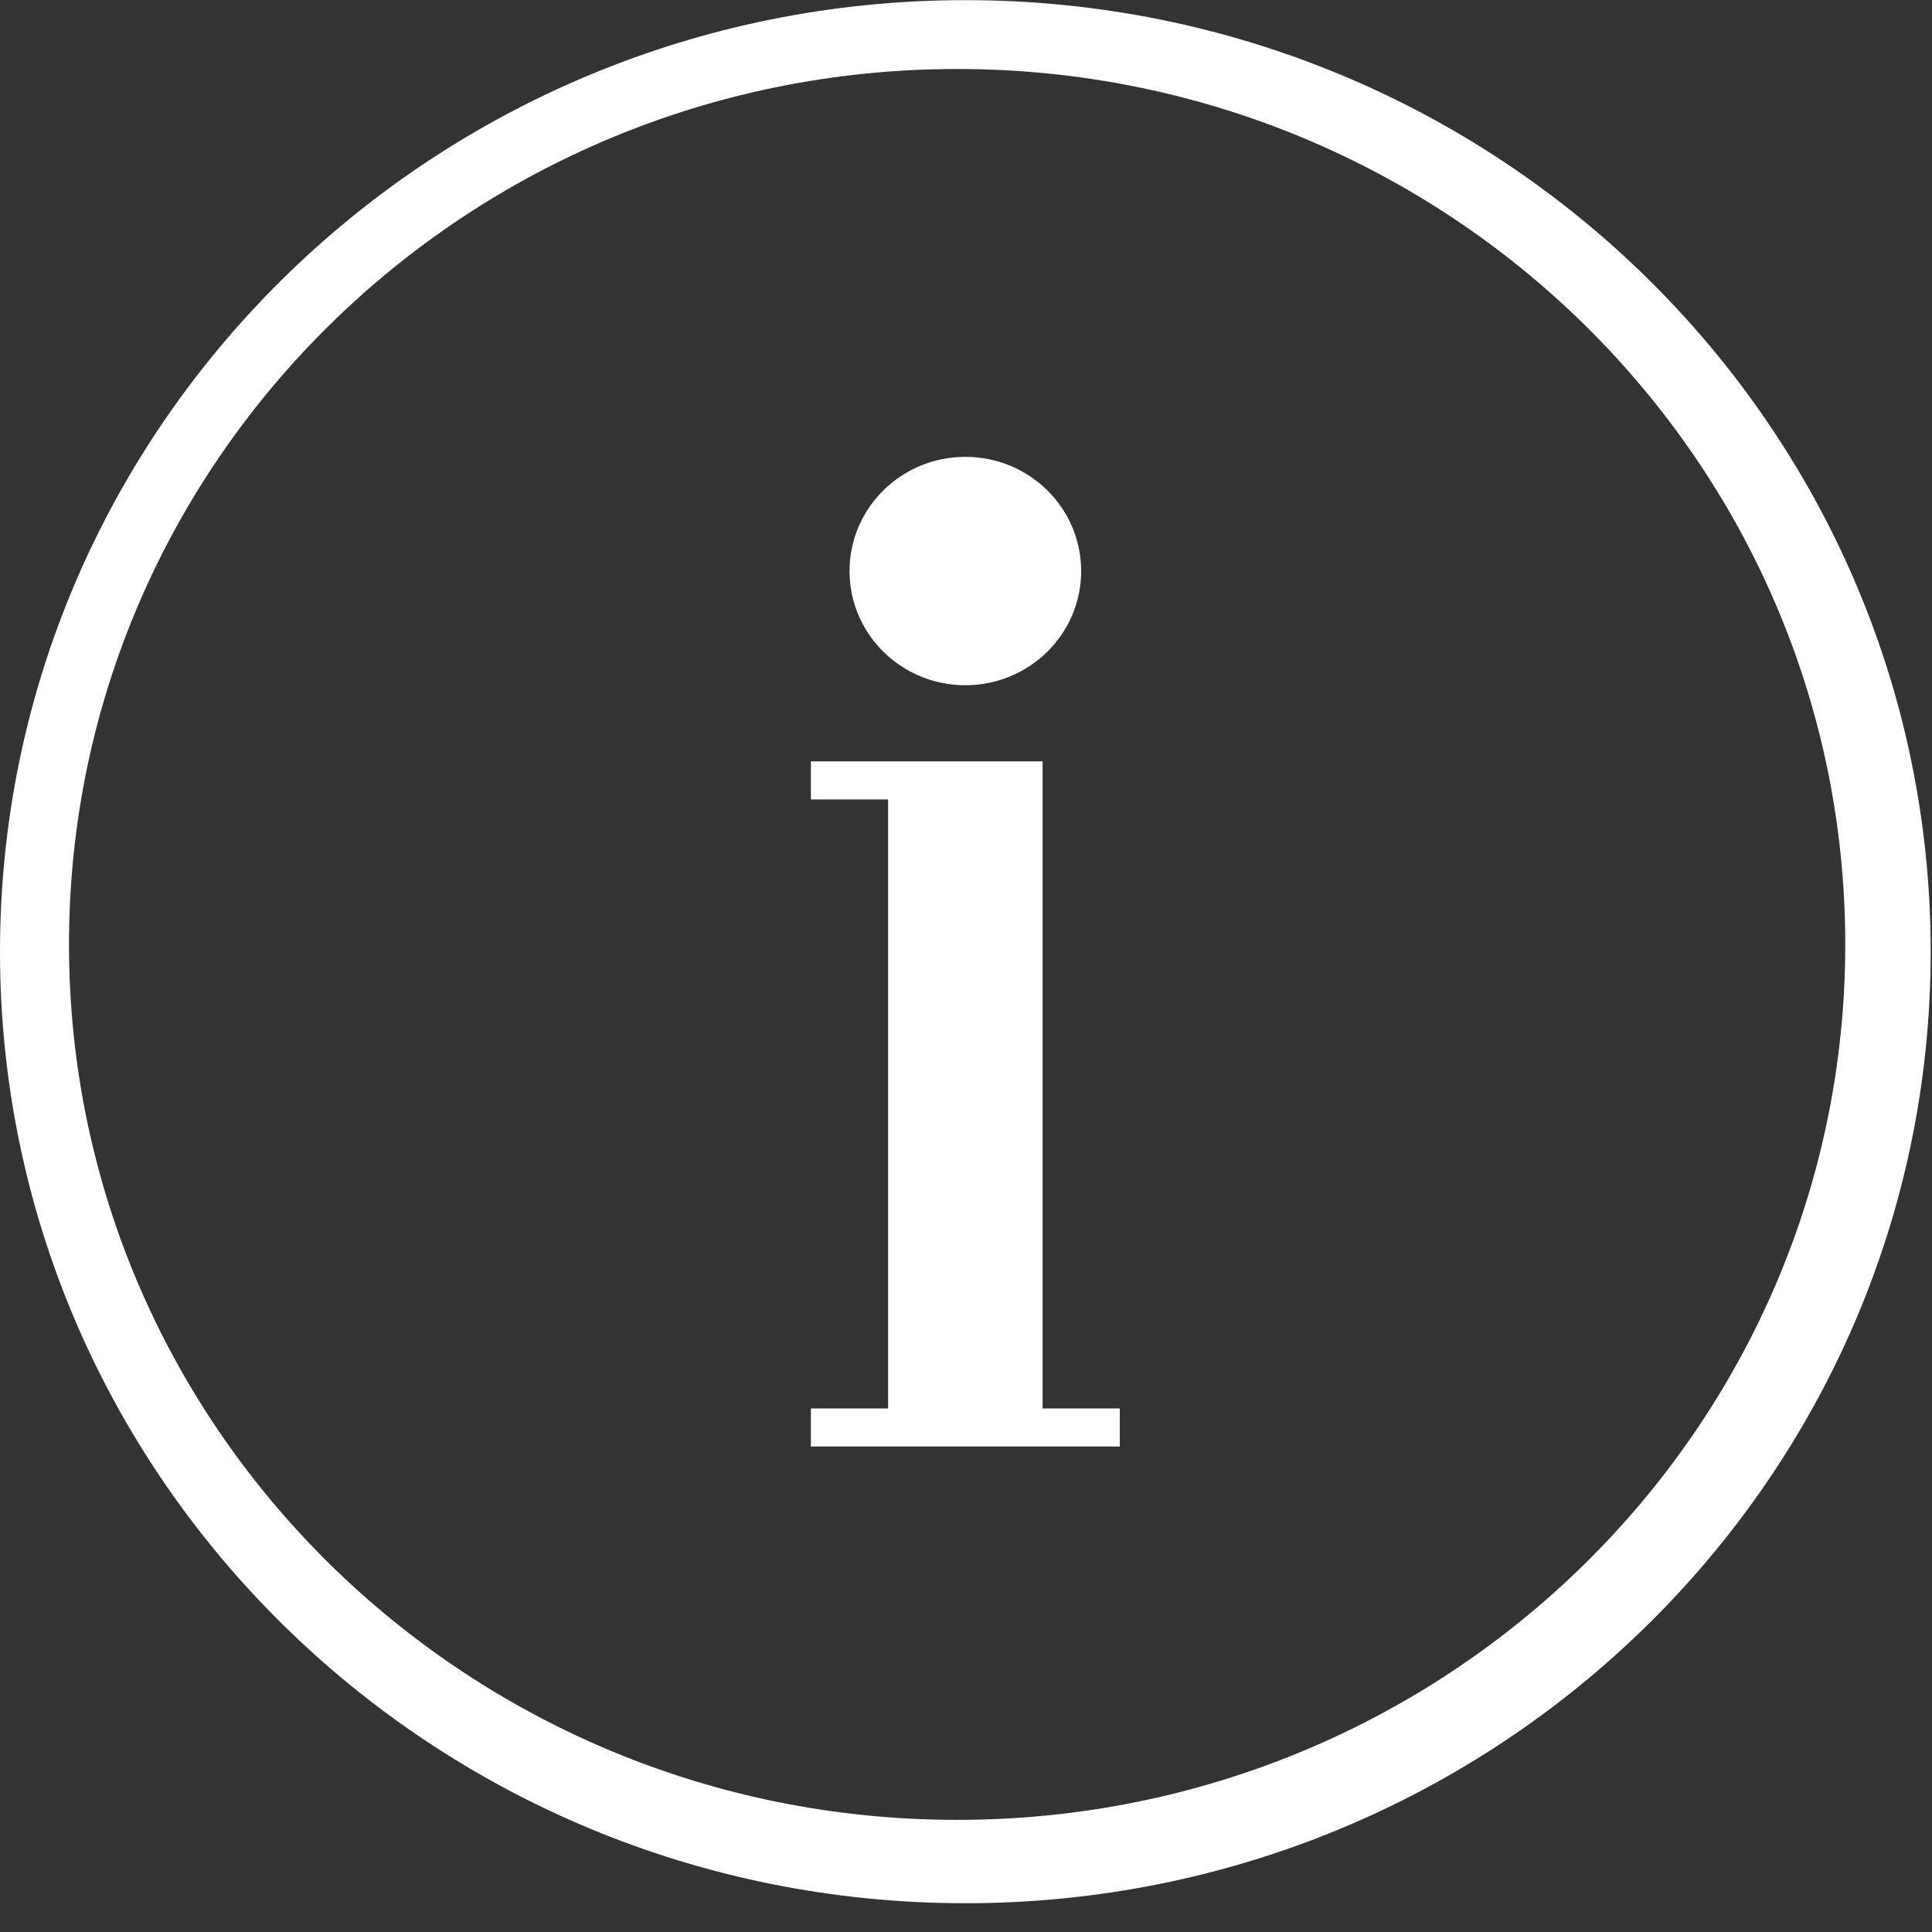<svg width="28" height="28" viewBox="0 0 28 28" fill="none" xmlns="http://www.w3.org/2000/svg">
<rect x="0" y="0" width="28" height="28" fill="#333333" stroke="none"/>
<path fill-rule="evenodd" clip-rule="evenodd" d="M27.981 13.793C27.981 21.409 21.717 27.583 13.991 27.583C6.264 27.583 0 21.409 0 13.793C0 6.176 6.264 0.002 13.991 0.002C21.717 0.002 27.981 6.176 27.981 13.793ZM26.743 13.687C26.743 20.695 20.98 26.375 13.871 26.375C6.763 26.375 1 20.695 1 13.687C1 6.68 6.763 1 13.871 1C20.98 1 26.743 6.68 26.743 13.687ZM11.752 11.034V11.586H12.871V20.412H11.752V20.964H12.871H15.11H16.229V20.412H15.11V11.034H12.871H11.752ZM15.669 8.276C15.669 9.19 14.918 9.931 13.991 9.931C13.063 9.931 12.312 9.19 12.312 8.276C12.312 7.362 13.063 6.621 13.991 6.621C14.918 6.621 15.669 7.362 15.669 8.276Z" fill="white"/>
</svg>
